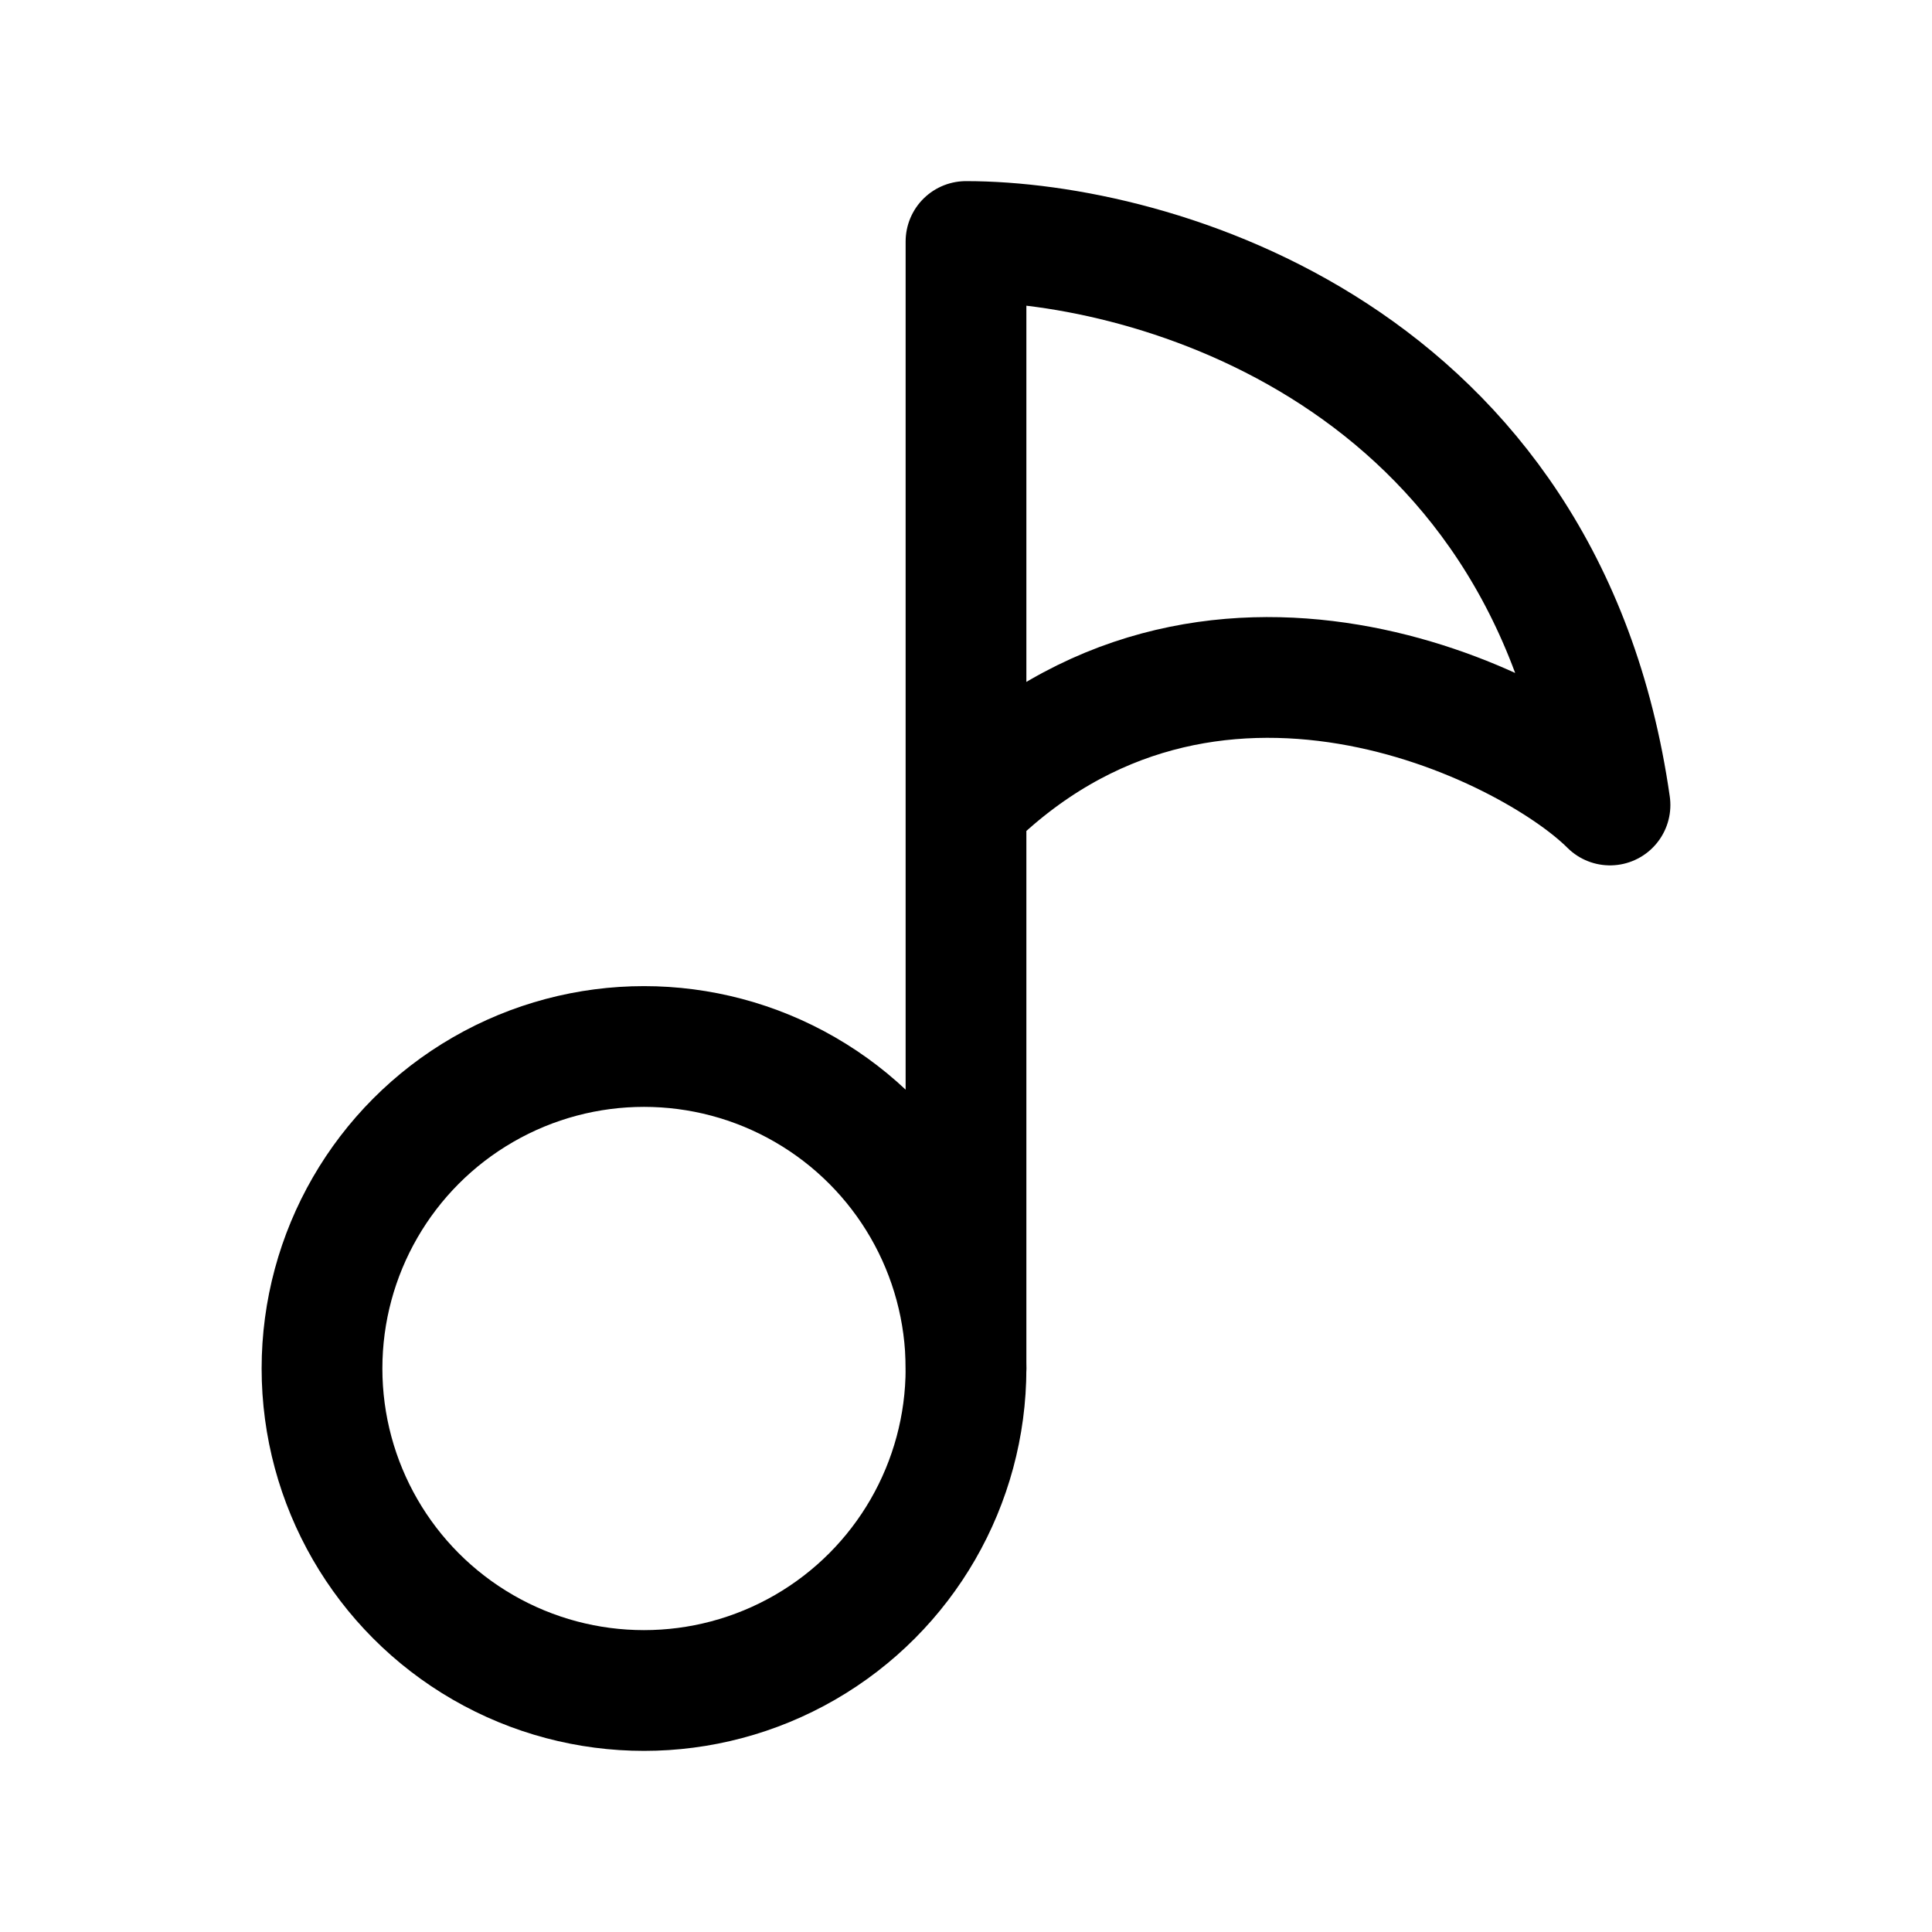 <svg width="24" height="24" viewBox="0 0 24 24" fill="none" xmlns="http://www.w3.org/2000/svg">
    <circle cx="8" cy="17" r="4" stroke="currentColor" stroke-width="1.5" stroke-linecap="round"   stroke-linejoin="round"/>
    <path d="M12 17V3C14.333 3 19.2 4.4 20 10C19 9 15 7 12 10" stroke="currentColor" stroke-width="1.5" stroke-linecap="round" stroke-linejoin="round"/>
</svg>
